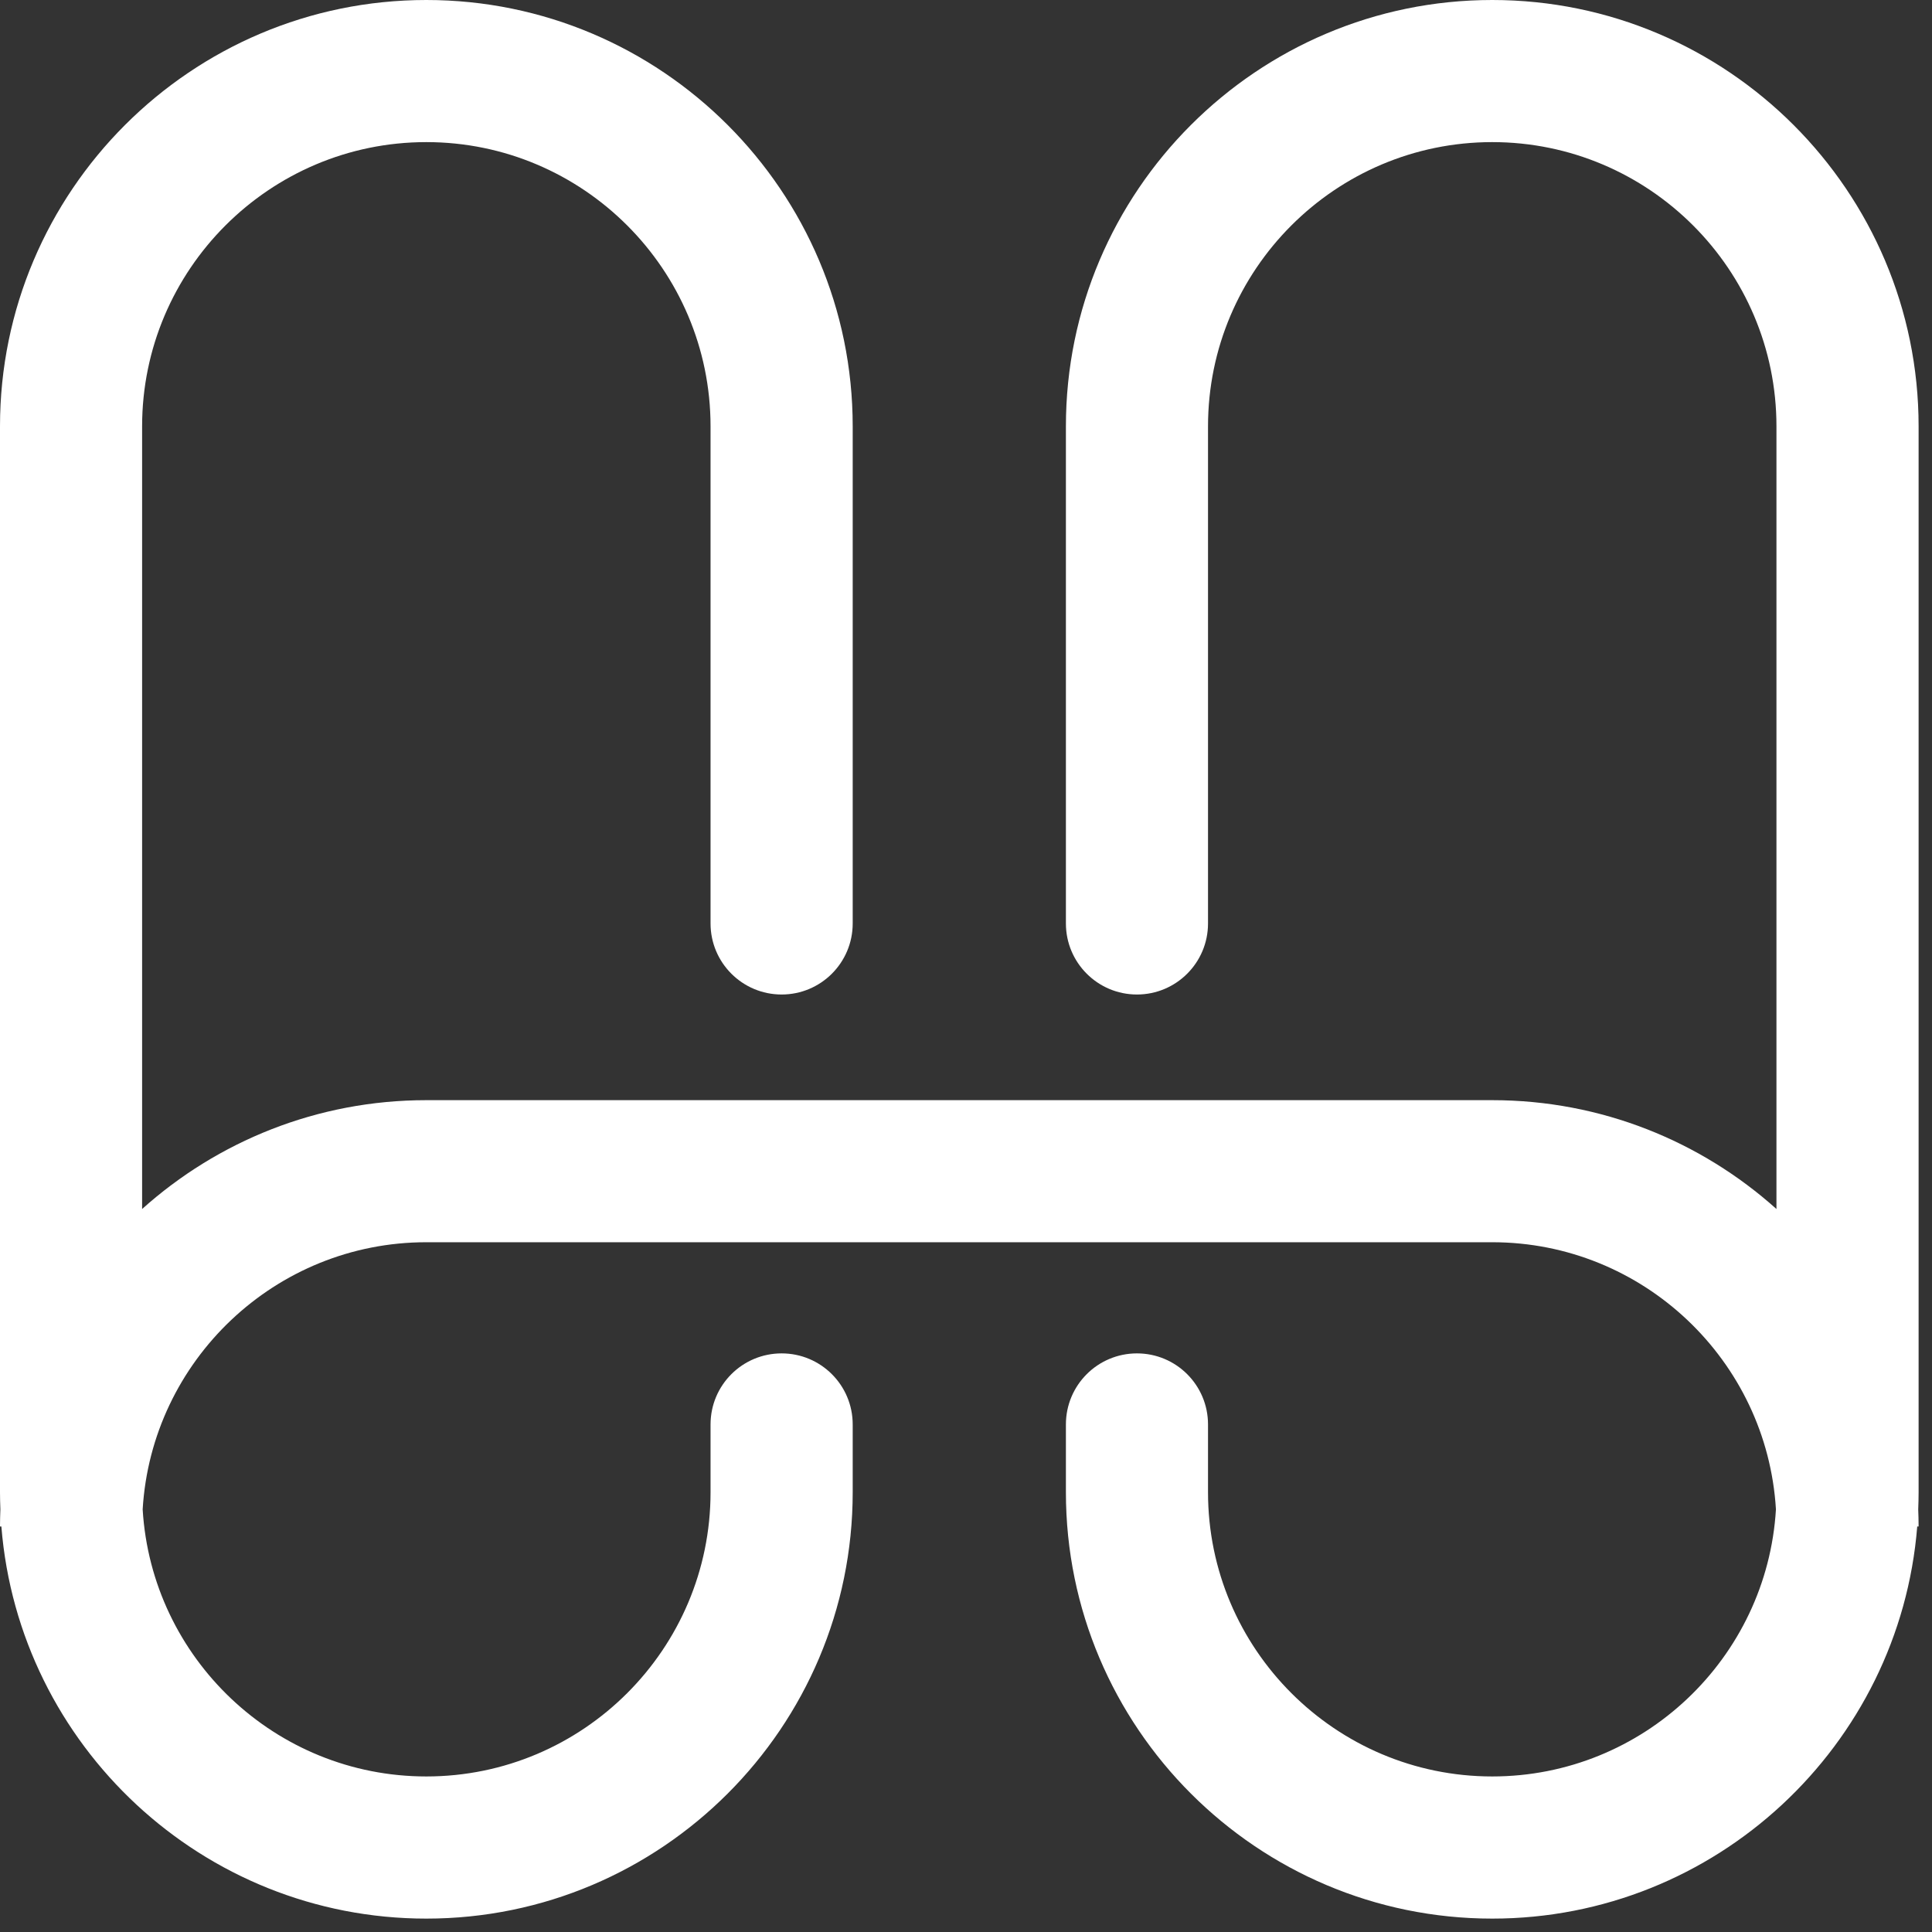 <svg xmlns="http://www.w3.org/2000/svg" width="45" height="45" viewBox="0 0 45 45" fill="none"><rect x="0" y="0" width="45" height="45" fill="#333333" stroke="none"/><path id="Vector" d="M44.688 9.93C44.688 4.454 40.233 0 34.757 0C29.281 0 24.827 4.454 24.827 9.93V21.509C24.827 22.423 25.568 23.164 26.482 23.164C27.396 23.164 28.137 22.423 28.137 21.509V9.93C28.137 6.28 31.107 3.31 34.757 3.31C38.407 3.31 41.377 6.28 41.377 9.93V28.16C39.619 26.584 37.298 25.625 34.757 25.625H9.93C7.389 25.625 5.068 26.584 3.31 28.16V9.93C3.31 6.28 6.28 3.31 9.93 3.31C13.581 3.31 16.55 6.28 16.55 9.93V21.509C16.55 22.423 17.291 23.164 18.206 23.164C19.12 23.164 19.861 22.423 19.861 21.509V9.93C19.861 4.454 15.406 0 9.93 0C4.454 0 0 4.454 0 9.93V34.757C0 34.891 0.004 35.024 0.009 35.156C0.004 35.288 0 35.421 0 35.555H0.032C0.439 40.659 4.723 44.688 9.93 44.688C15.406 44.688 19.861 40.233 19.861 34.757V33.178C19.861 32.263 19.12 31.523 18.206 31.523C17.291 31.523 16.55 32.263 16.55 33.178V34.757C16.55 38.407 13.581 41.377 9.93 41.377C6.414 41.377 3.53 38.621 3.323 35.156C3.53 31.691 6.413 28.934 9.93 28.934H34.757C38.273 28.934 41.157 31.691 41.365 35.156C41.157 38.621 38.274 41.377 34.757 41.377C31.107 41.377 28.137 38.407 28.137 34.757V33.178C28.137 32.263 27.396 31.523 26.482 31.523C25.568 31.523 24.827 32.263 24.827 33.178V34.757C24.827 40.233 29.281 44.688 34.757 44.688C39.964 44.688 44.248 40.659 44.656 35.555H44.688C44.688 35.421 44.684 35.289 44.679 35.157C44.684 35.024 44.688 34.891 44.688 34.758V9.93Z" fill="white"></path></svg>